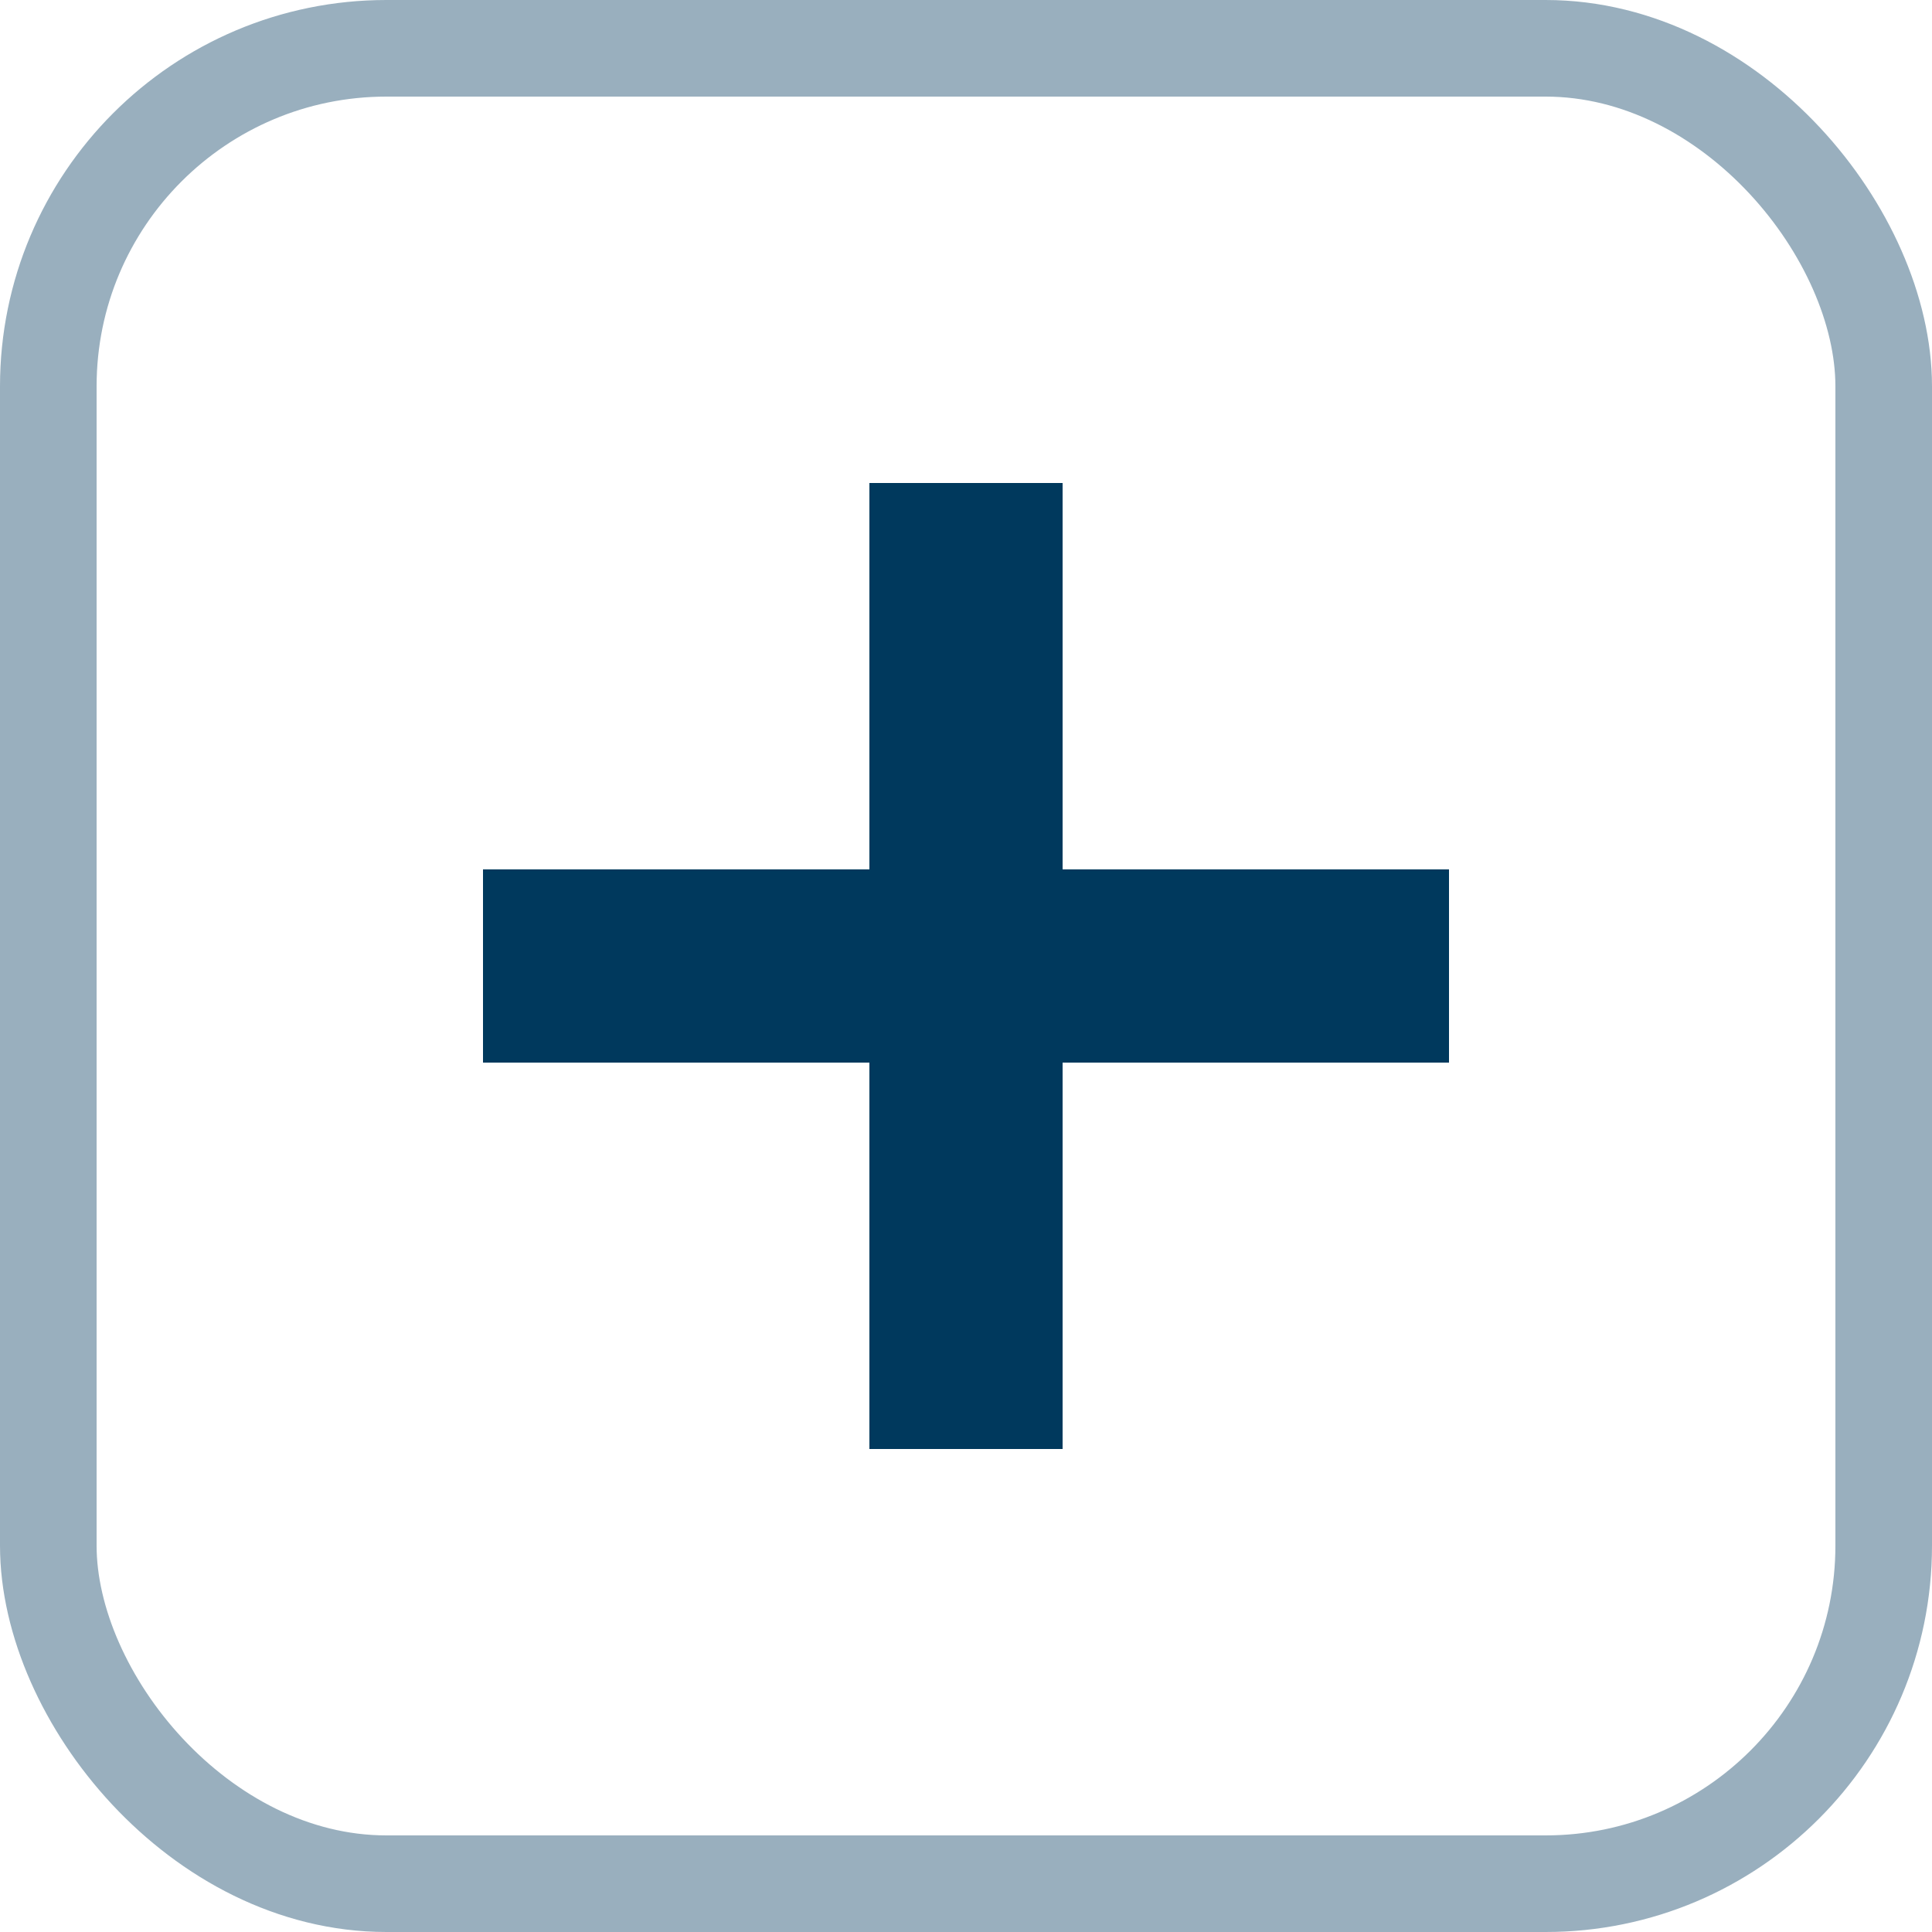 <svg width="20" height="20" viewBox="0 0 20 20" fill="none" xmlns="http://www.w3.org/2000/svg">
<g id="Group 47">
<rect id="Rectangle 29" x="0.5" y="0.5" width="19" height="19" rx="3.5" stroke="#00395D" stroke-opacity="0.4"/>
<path id="Union" fill-rule="evenodd" clip-rule="evenodd" d="M9 11V15H11V11H15V9H11V5H9V9H5V11H9Z" fill="#00395D"/>
</g>
</svg>
